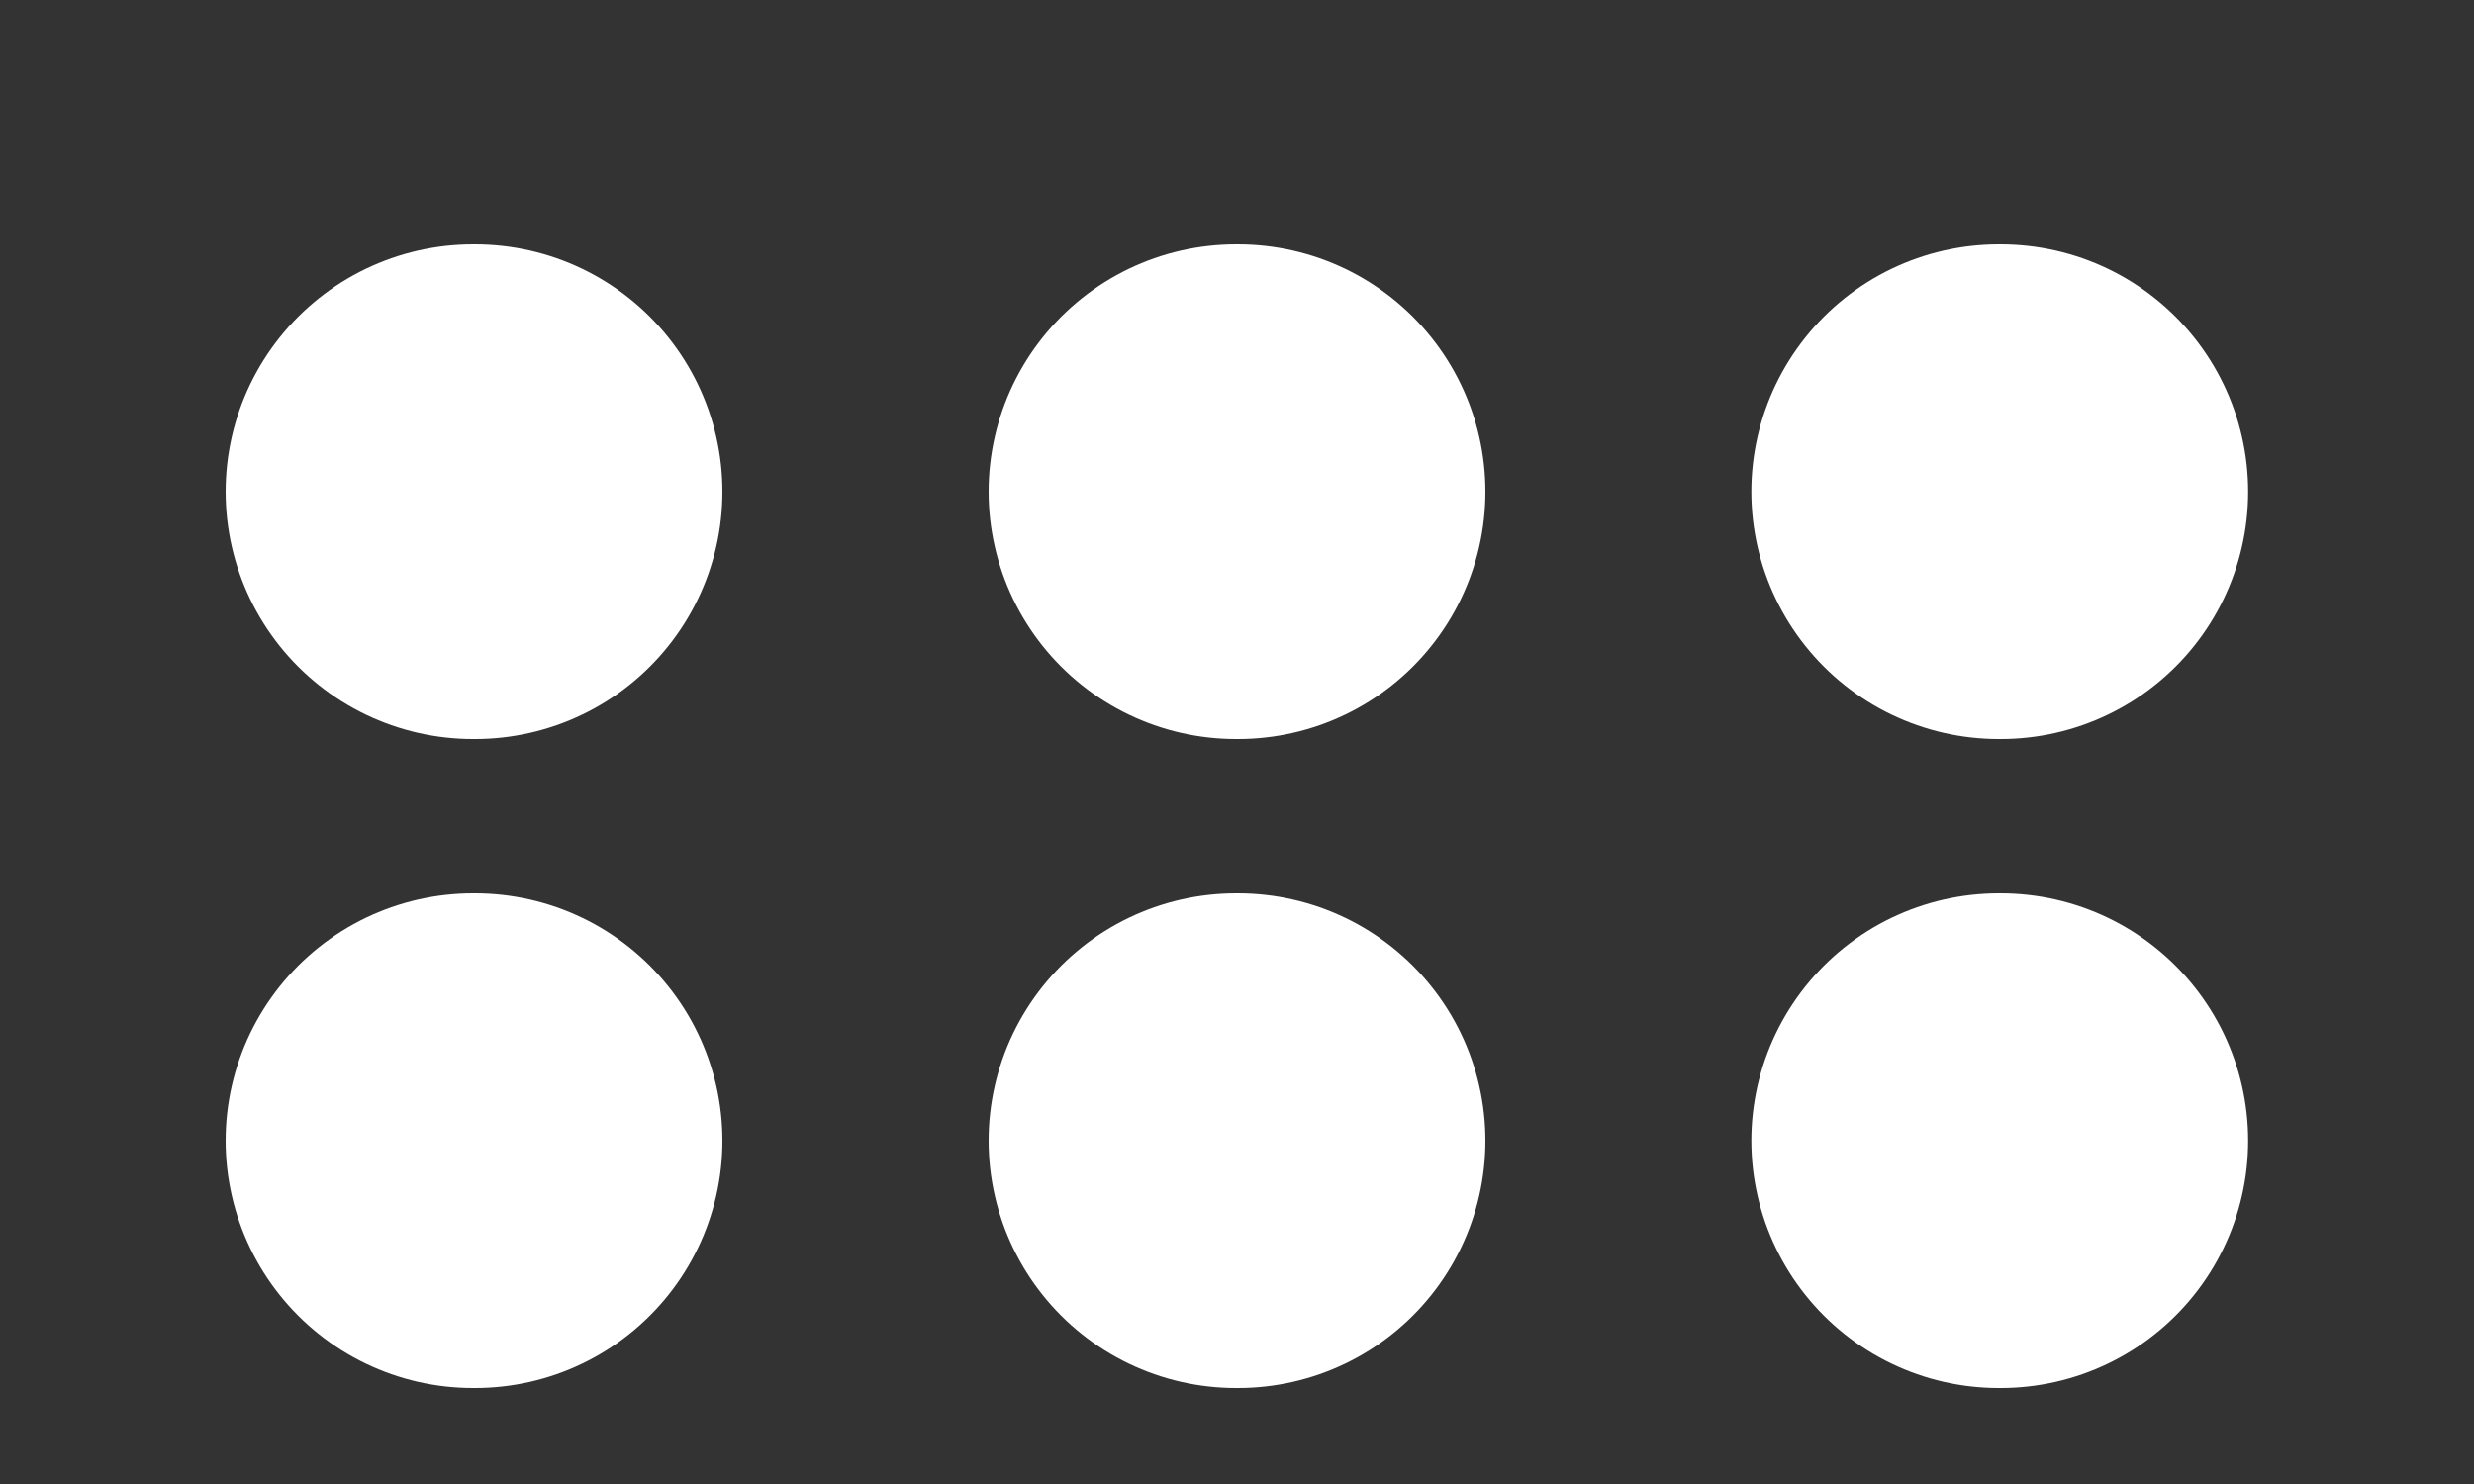 <svg width="10" height="6" viewBox="0 0 10 6" fill="none" xmlns="http://www.w3.org/2000/svg">
<rect x="0" y="0" width="10" height="6" fill="#333333" stroke="none"/>
<path d="M8.079 1.988H8.087M8.079 4.612H8.087M4.996 1.988H5.004M4.996 4.612H5.004M1.912 1.988H1.92M1.912 4.612H1.92" stroke="white" stroke-width="2" stroke-linecap="round" stroke-linejoin="round"/>
</svg>
